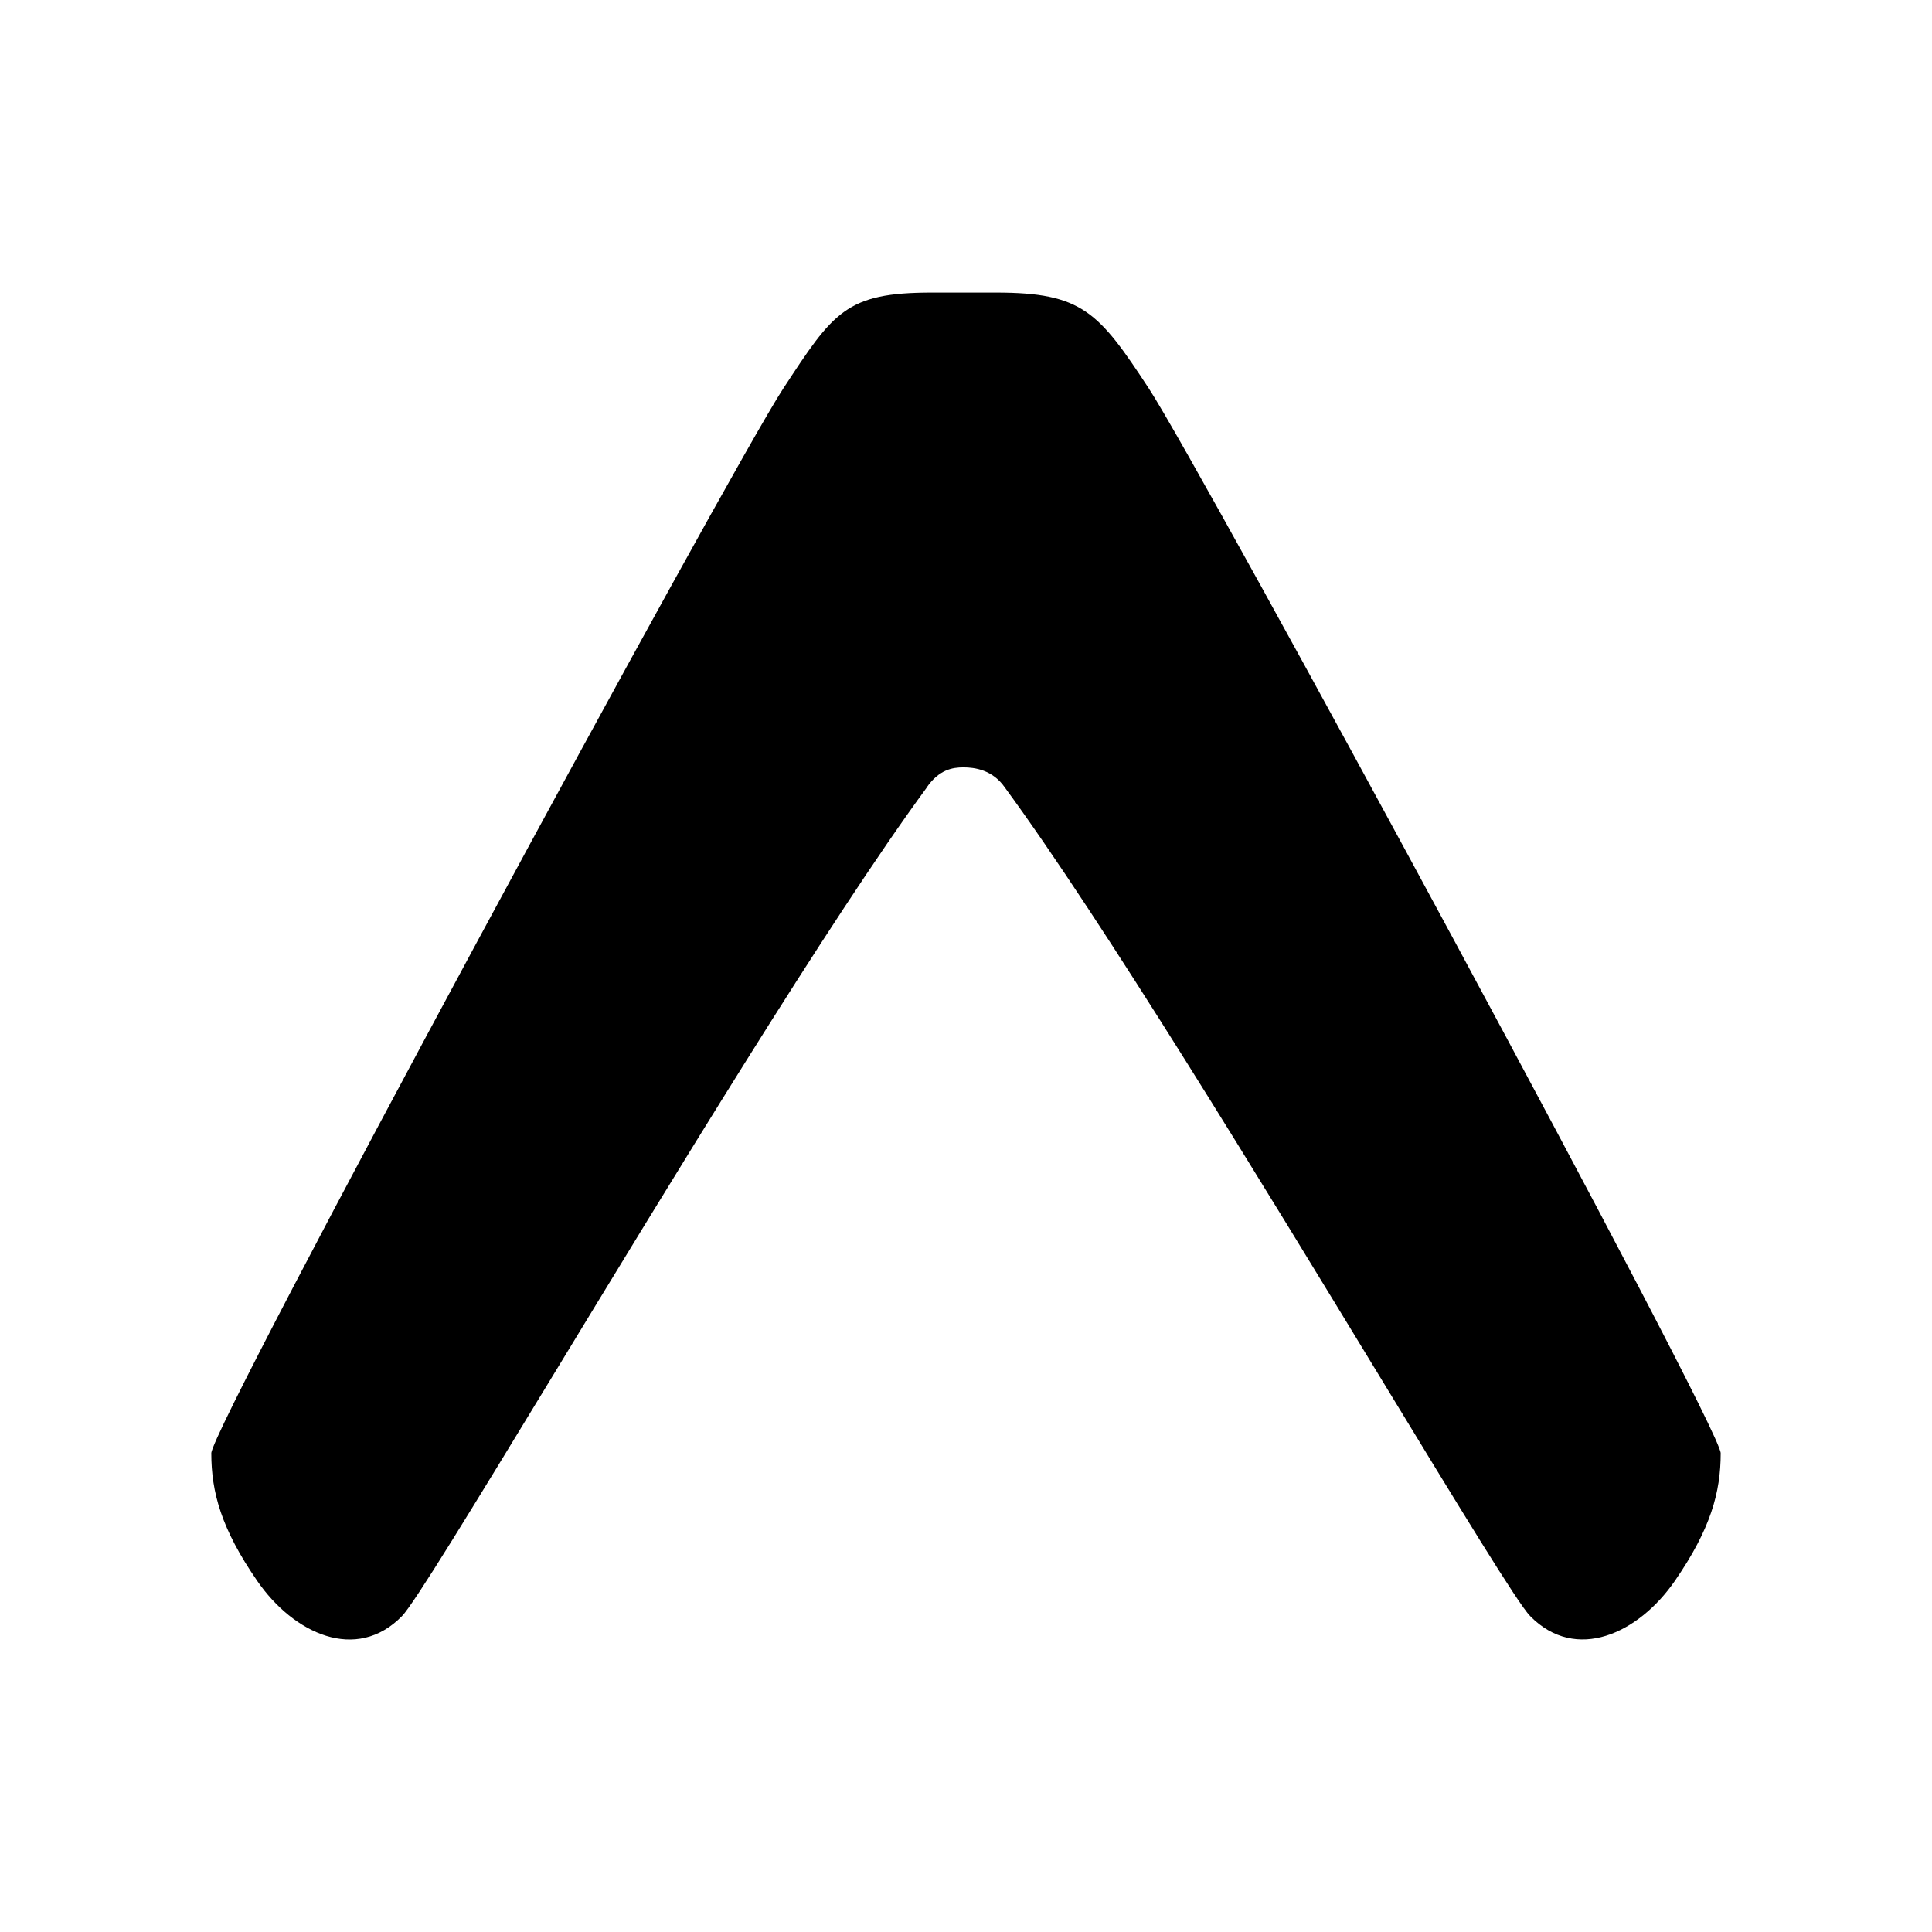 <svg fill="none" viewBox="0 0 32 32" aria-hidden="true" width="32" class="astro-B7OUSCLO" astro-icon="custom/expo"><path fill="#000" d="M15.346 13.047c.206-.3.43-.337.611-.337.182 0 .484.038.689.337 1.611 2.195 4.27 6.569 6.233 9.796 1.28 2.103 2.263 3.72 2.465 3.924.757.773 1.795.291 2.398-.584.594-.862.758-1.468.758-2.113 0-.44-8.604-16.312-9.47-17.633-.832-1.27-1.105-1.591-2.53-1.591h-1.068c-1.422 0-1.627.32-2.46 1.591C12.104 7.758 3.5 23.63 3.5 24.07c0 .646.165 1.252.76 2.114.603.875 1.641 1.357 2.398.584.201-.206 1.184-1.821 2.464-3.925 1.962-3.226 4.614-7.6 6.226-9.796l-.002.001Z"></path></svg>